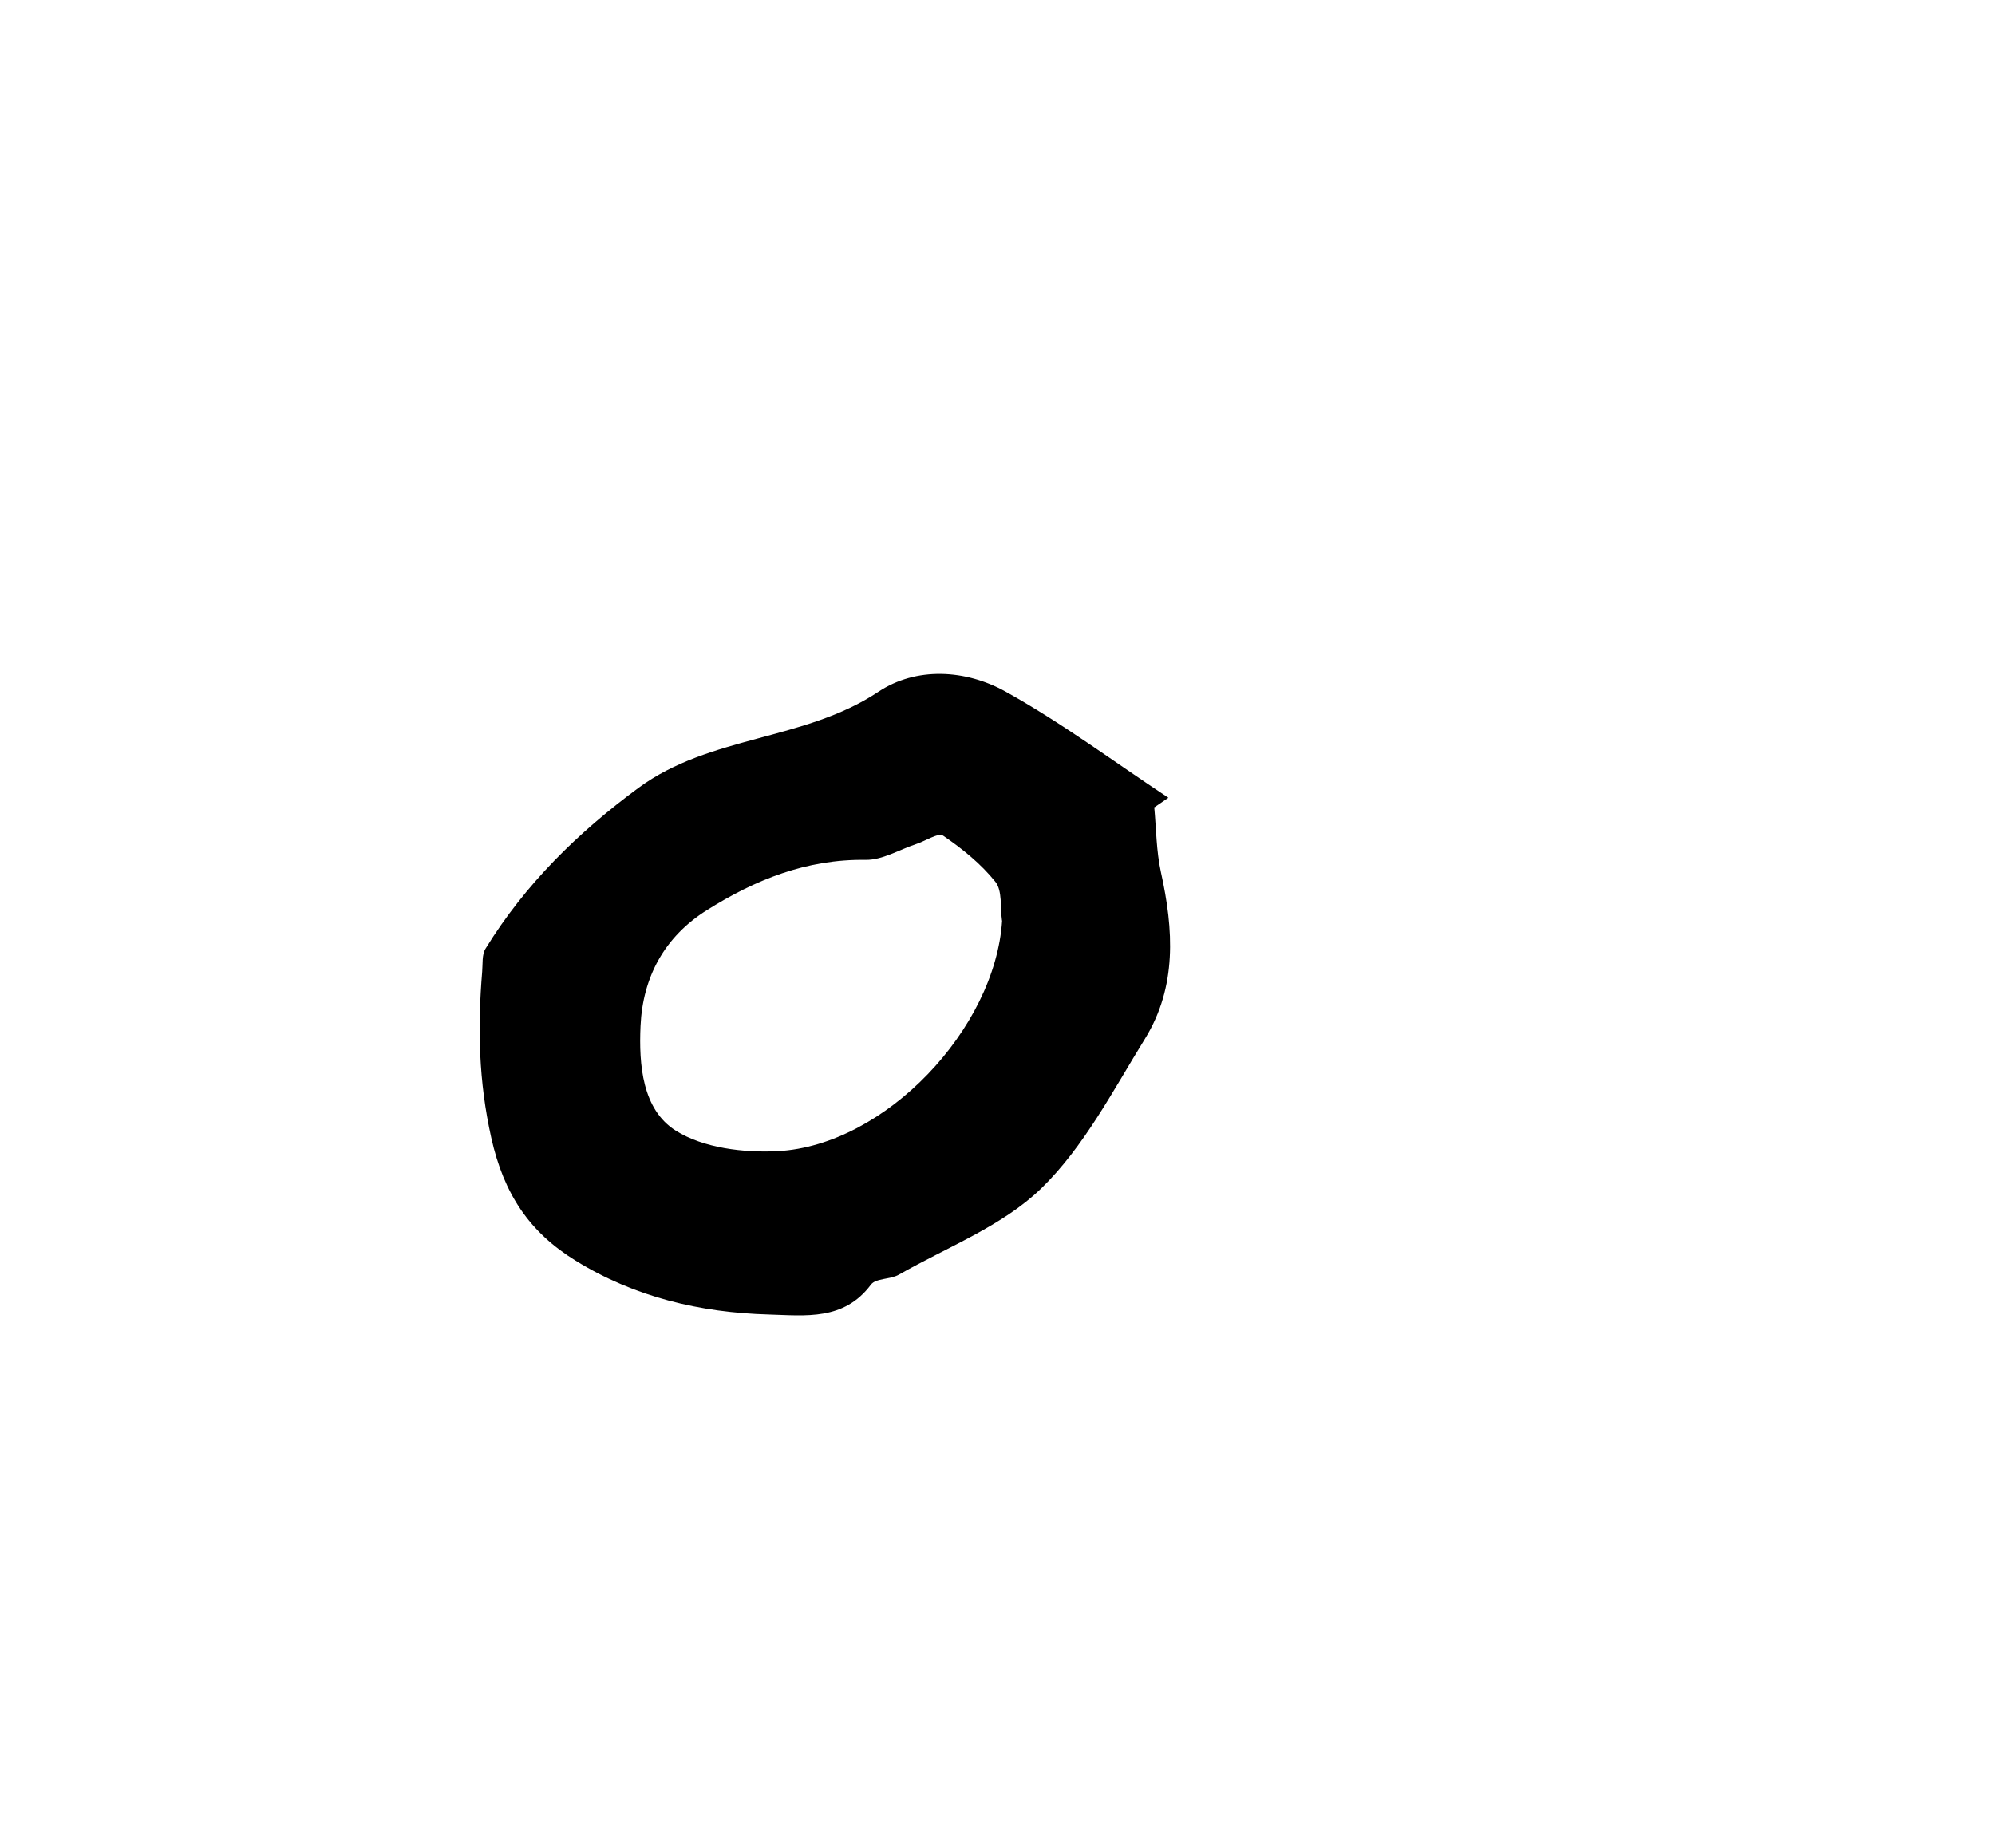 <?xml version="1.0" encoding="UTF-8"?>
<svg id="Layer_1" data-name="Layer 1" xmlns="http://www.w3.org/2000/svg" viewBox="0 0 146.76 135.97">
  <g id="nbApMG.tif">
    <path d="M84.91,59.38c.15,1.6,.15,3.23,.49,4.78,.94,4.24,1.19,8.43-1.17,12.26-2.35,3.8-4.48,7.94-7.62,11-2.86,2.78-6.92,4.32-10.49,6.36-.63,.36-1.69,.25-2.05,.73-1.99,2.66-4.8,2.28-7.51,2.2-5.06-.14-9.87-1.28-14.21-3.96-3.39-2.09-5.28-4.88-6.21-9.04-.93-4.16-1.01-8.12-.67-12.22,.05-.57-.03-1.25,.25-1.7,2.91-4.73,6.78-8.53,11.24-11.82,5.28-3.89,12.21-3.45,17.65-7.07,2.79-1.86,6.43-1.65,9.36-.02,4.16,2.31,8,5.18,11.98,7.81-.34,.23-.68,.46-1.02,.7Zm-11.2,8.35c-.14-.97,.04-2.2-.49-2.86-1.06-1.32-2.43-2.43-3.84-3.39-.35-.24-1.31,.4-1.99,.62-1.24,.41-2.48,1.18-3.71,1.16-4.35-.06-8.12,1.46-11.68,3.7-3.12,1.96-4.72,4.93-4.88,8.52-.13,2.85,.13,6.15,2.59,7.7,2.03,1.28,5,1.64,7.51,1.51,7.92-.43,15.99-9.01,16.5-16.96Z"/>
  </g>
</svg>